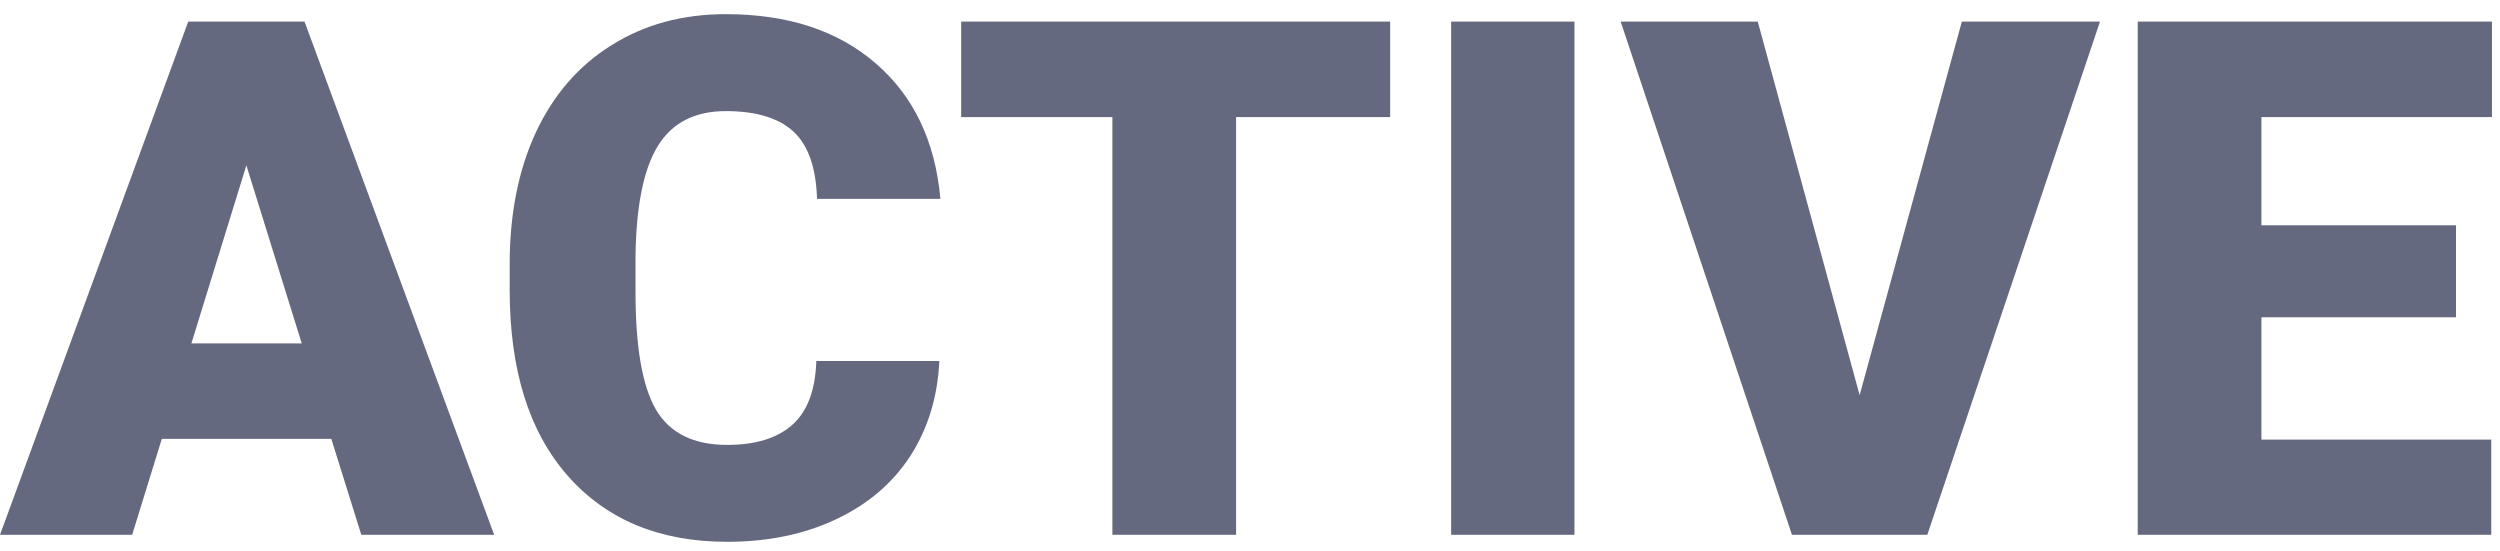 <svg width="68" height="15" viewBox="0 0 68 15" fill="none" xmlns="http://www.w3.org/2000/svg">
<path d="M9.012 11.938H4.401L3.595 14.546H0L5.12 0.587H8.283L13.441 14.546H9.827L9.012 11.938ZM5.206 9.34H8.207L6.701 4.498L5.206 9.34Z" fill="#656980"/>
<path d="M25.55 9.819C25.505 10.791 25.243 11.65 24.764 12.398C24.284 13.139 23.61 13.715 22.741 14.124C21.878 14.533 20.89 14.737 19.778 14.737C17.944 14.737 16.5 14.14 15.445 12.944C14.39 11.749 13.863 10.062 13.863 7.882V7.192C13.863 5.824 14.1 4.629 14.572 3.607C15.052 2.578 15.739 1.785 16.634 1.229C17.529 0.666 18.564 0.385 19.74 0.385C21.434 0.385 22.795 0.833 23.824 1.727C24.853 2.616 25.438 3.843 25.579 5.409H22.223C22.198 4.559 21.983 3.948 21.581 3.578C21.178 3.207 20.564 3.022 19.74 3.022C18.903 3.022 18.289 3.335 17.899 3.961C17.509 4.588 17.305 5.588 17.286 6.962V7.95C17.286 9.439 17.471 10.503 17.842 11.142C18.219 11.781 18.864 12.101 19.778 12.101C20.552 12.101 21.143 11.919 21.552 11.554C21.961 11.19 22.178 10.612 22.204 9.819H25.55Z" fill="#656980"/>
<path d="M37.812 3.185H33.622V14.546H30.257V3.185H26.144V0.587H37.812V3.185Z" fill="#656980"/>
<path d="M42.826 14.546H39.471V0.587H42.826V14.546Z" fill="#656980"/>
<path d="M50.582 10.749L53.362 0.587H57.12L52.423 14.546H48.741L44.082 0.587H47.811L50.582 10.749Z" fill="#656980"/>
<path d="M66.803 8.63H61.511V11.957H67.762V14.546H58.146V0.587H67.781V3.185H61.511V6.128H66.803V8.63Z" fill="#656980"/>
</svg>
